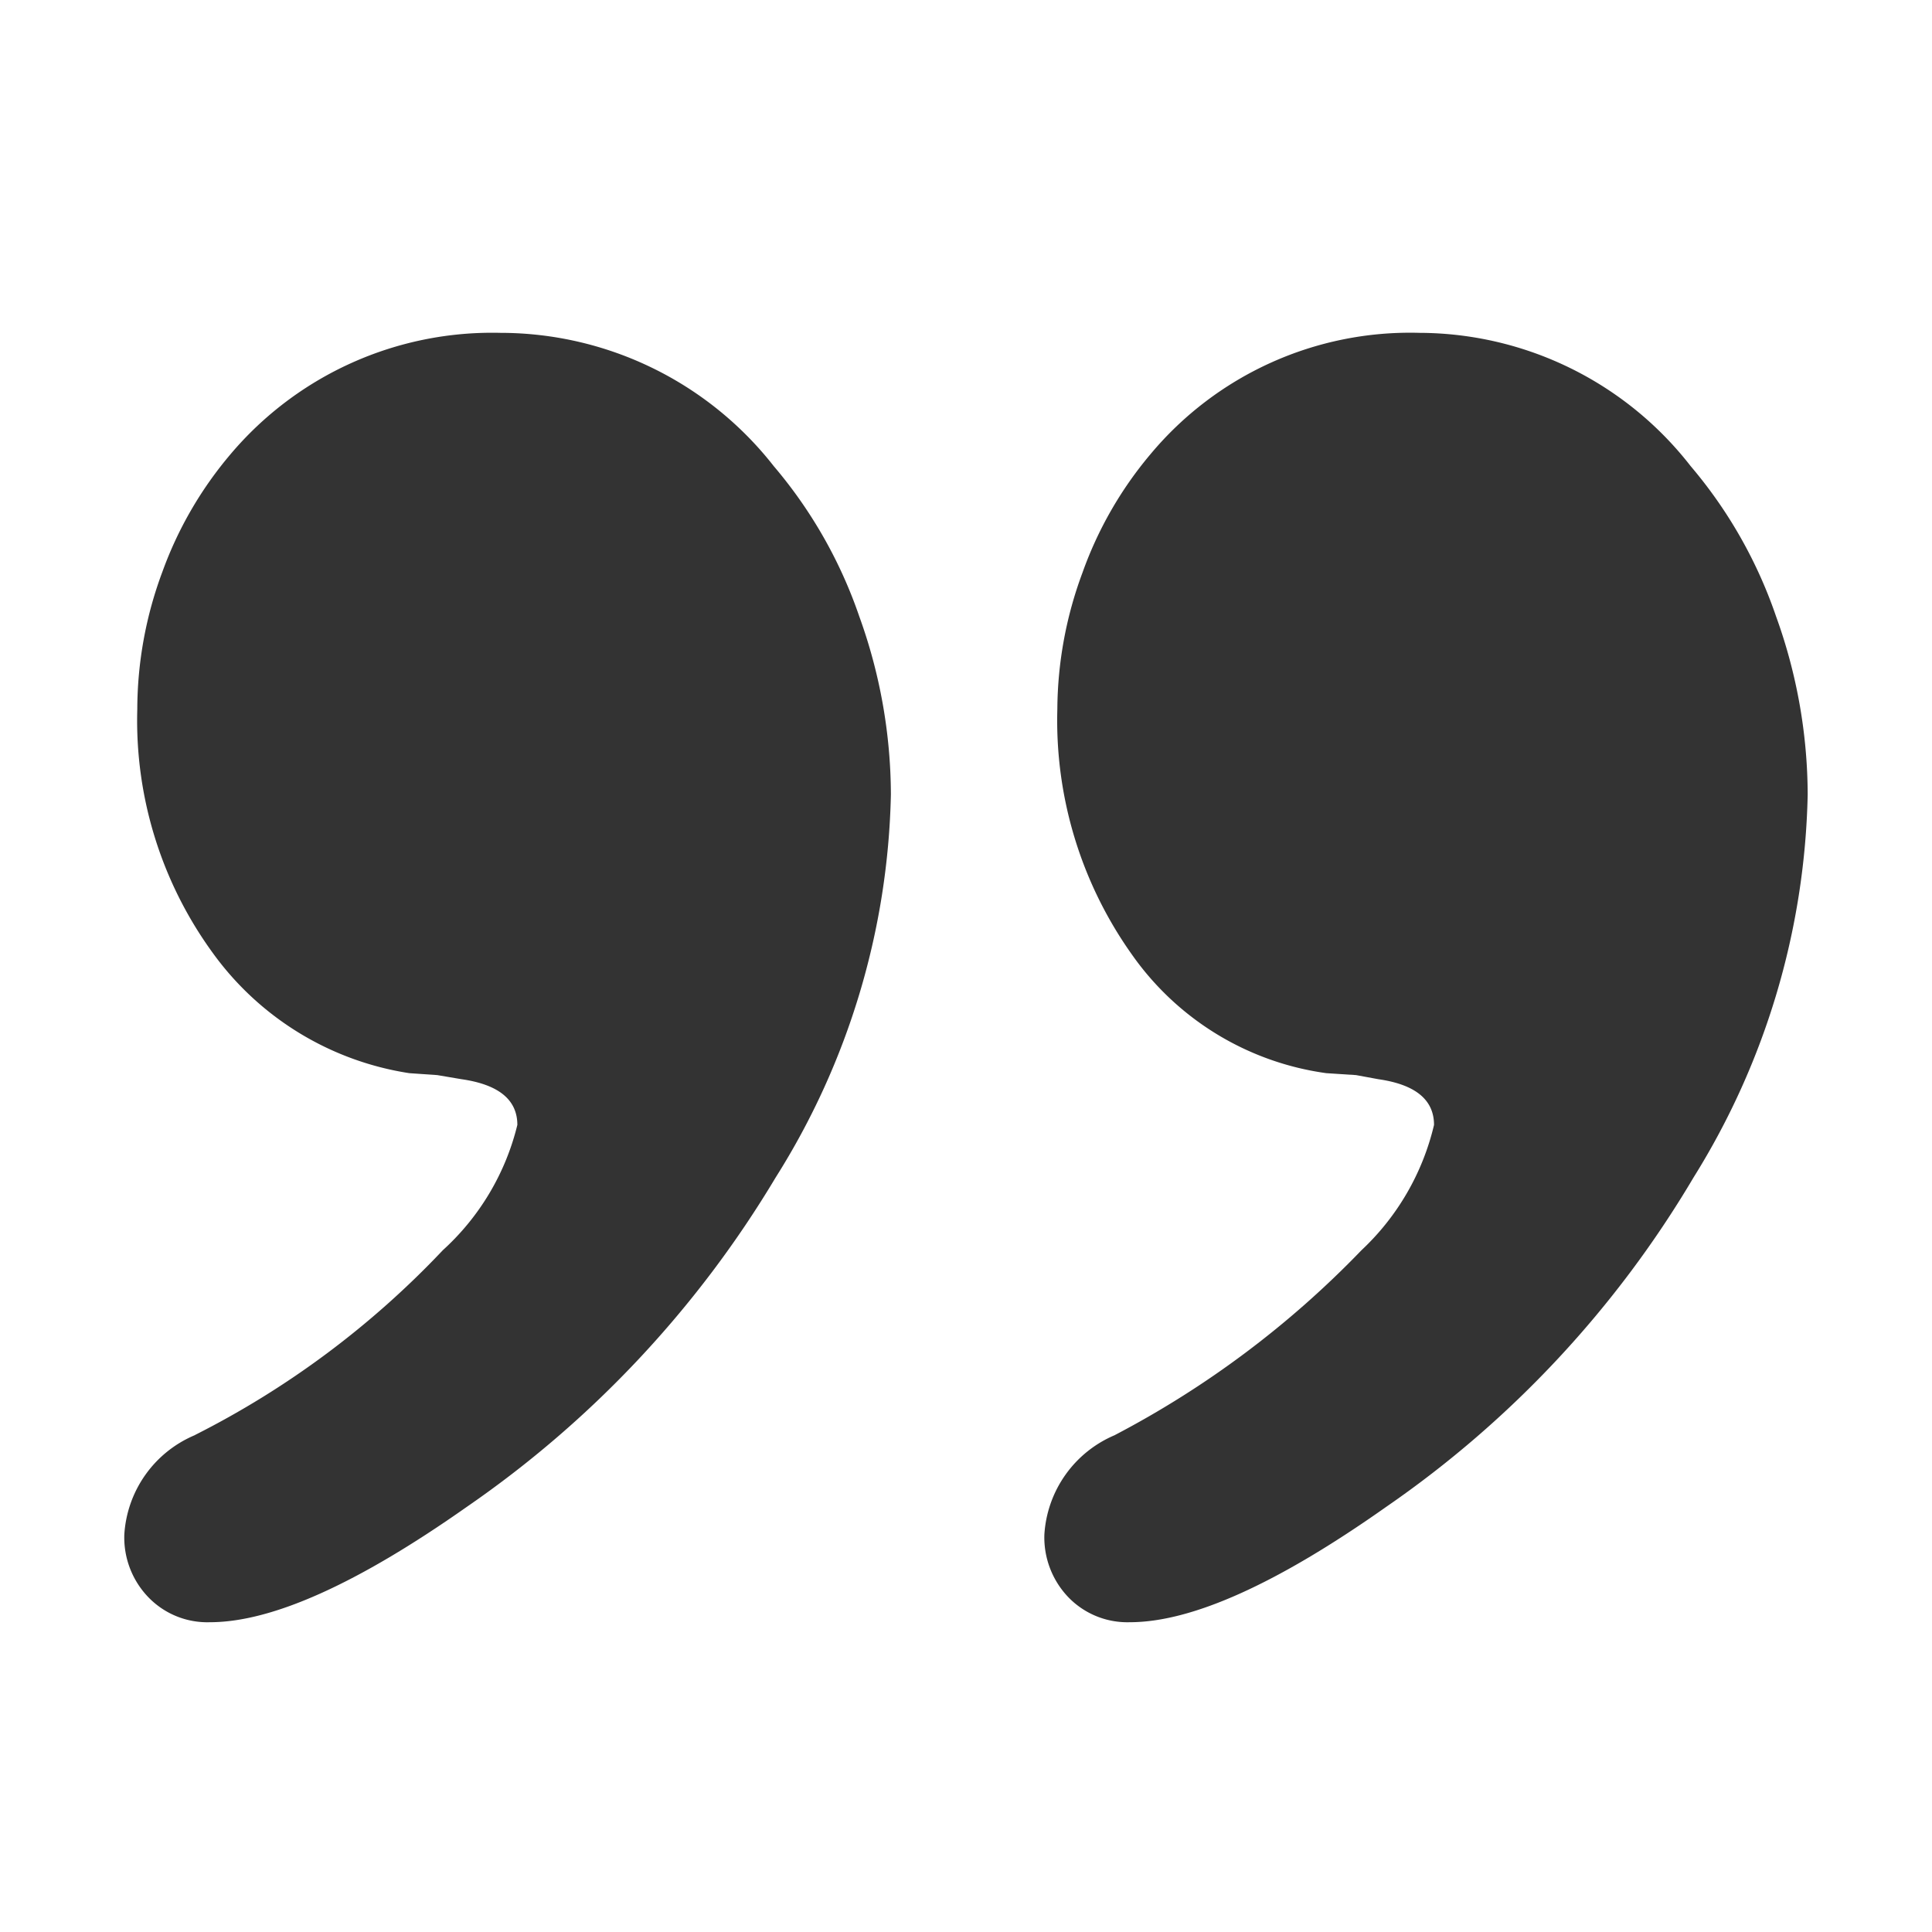 <svg xmlns="http://www.w3.org/2000/svg" viewBox="0 0 32 32"><title>rexicon-32-blockquote-right</title><path d="M0 0h32v32H0z" fill="none"/><path d="M18.468 23.769a1.914 1.914 0 0 0-1.17 1.65 1.432 1.432 0 0 0 .399 1.038 1.358 1.358 0 0 0 1.016.412q1.54 0 4.246-1.91a17.363 17.363 0 0 0 5.09-5.454 12.46 12.46 0 0 0 1.892-6.346 8.732 8.732 0 0 0-.524-2.95 7.673 7.673 0 0 0-1.414-2.488 5.708 5.708 0 0 0-4.49-2.208 5.6 5.6 0 0 0-4.46 2.013 6.338 6.338 0 0 0-1.124 1.96 6.575 6.575 0 0 0-.416 2.258 6.692 6.692 0 0 0 1.227 4.055 4.72 4.72 0 0 0 3.228 1.976l.493.032.369.068c.613.088.922.34.922.757a4.147 4.147 0 0 1-1.202 2.076 15.892 15.892 0 0 1-4.082 3.06zm-15.237 0a1.913 1.913 0 0 0-1.172 1.65 1.425 1.425 0 0 0 .4 1.038 1.356 1.356 0 0 0 1.018.412q1.54 0 4.254-1.91a17.573 17.573 0 0 0 5.115-5.454 12.365 12.365 0 0 0 1.91-6.346 8.733 8.733 0 0 0-.524-2.95 7.678 7.678 0 0 0-1.416-2.488 5.753 5.753 0 0 0-4.53-2.208 5.671 5.671 0 0 0-4.47 2.013A6.336 6.336 0 0 0 2.69 9.47a6.538 6.538 0 0 0-.416 2.276 6.541 6.541 0 0 0 1.249 4.036 4.939 4.939 0 0 0 3.256 1.993l.464.032.401.068c.615.088.925.34.925.757a4.122 4.122 0 0 1-1.235 2.076 14.839 14.839 0 0 1-4.104 3.06z" fill="#333"/></svg>